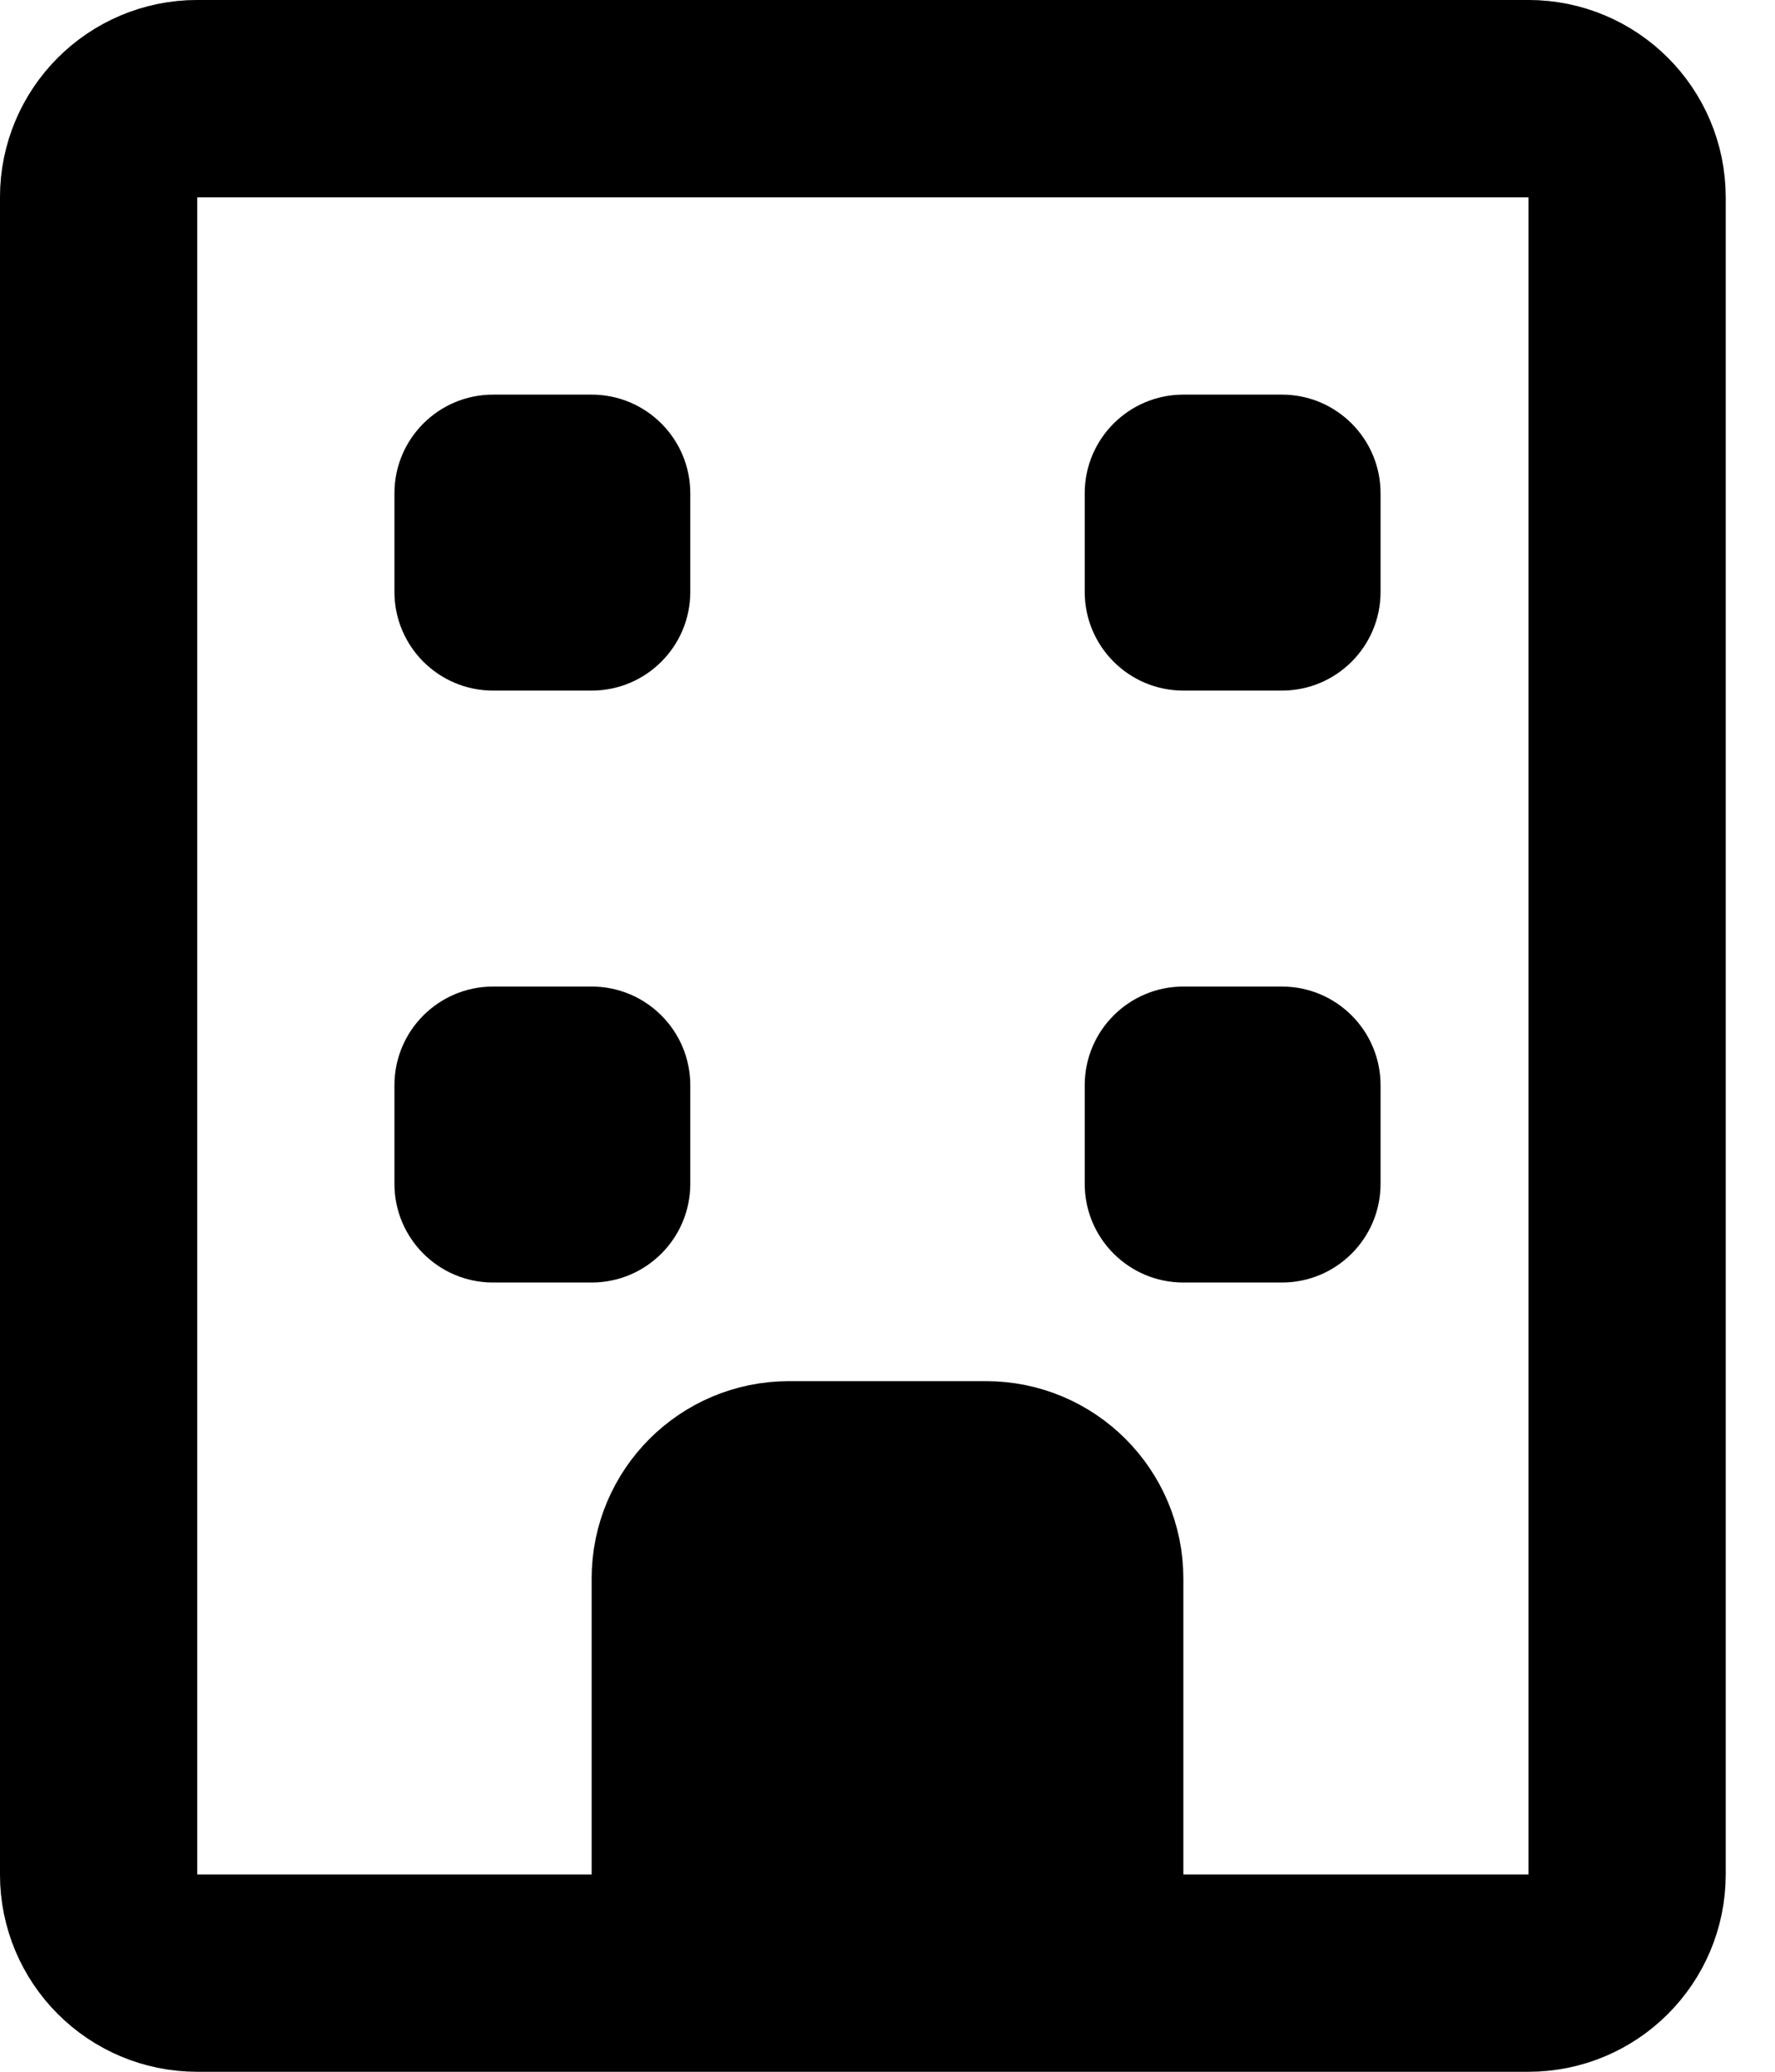 <svg width="18" height="21" viewBox="0 0 18 21" fill="none" xmlns="http://www.w3.org/2000/svg">
<path d="M11 20V16C11 15.448 10.552 15 10 15H8C7.448 15 7 15.448 7 16V20H9H11Z" fill="black"/>
<path d="M11 20H15.5C16.052 20 16.5 19.552 16.5 19V2C16.5 1.448 16.052 1 15.5 1H2C1.448 1 1 1.448 1 2V19C1 19.552 1.448 20 2 20H7M11 20V16C11 15.448 10.552 15 10 15H8C7.448 15 7 15.448 7 16V20M11 20H9H7" stroke="black" stroke-width="2"/>
<path d="M11 20H15.5C16.052 20 16.5 19.552 16.5 19V2C16.5 1.448 16.052 1 15.5 1H2C1.448 1 1 1.448 1 2V19C1 19.552 1.448 20 2 20H7M11 20V16C11 15.448 10.552 15 10 15H8C7.448 15 7 15.448 7 16V20M11 20H9H7" stroke="black" stroke-opacity="0.2" stroke-width="2"/>
<path d="M6 4H5C4.448 4 4 4.448 4 5V6C4 6.552 4.448 7 5 7H6C6.552 7 7 6.552 7 6V5C7 4.448 6.552 4 6 4Z" fill="black"/>
<path d="M13 4H12C11.448 4 11 4.448 11 5V6C11 6.552 11.448 7 12 7H13C13.552 7 14 6.552 14 6V5C14 4.448 13.552 4 13 4Z" fill="black"/>
<path d="M13 10H12C11.448 10 11 10.448 11 11V12C11 12.552 11.448 13 12 13H13C13.552 13 14 12.552 14 12V11C14 10.448 13.552 10 13 10Z" fill="black"/>
<path d="M6 10H5C4.448 10 4 10.448 4 11V12C4 12.552 4.448 13 5 13H6C6.552 13 7 12.552 7 12V11C7 10.448 6.552 10 6 10Z" fill="black"/>
</svg>
